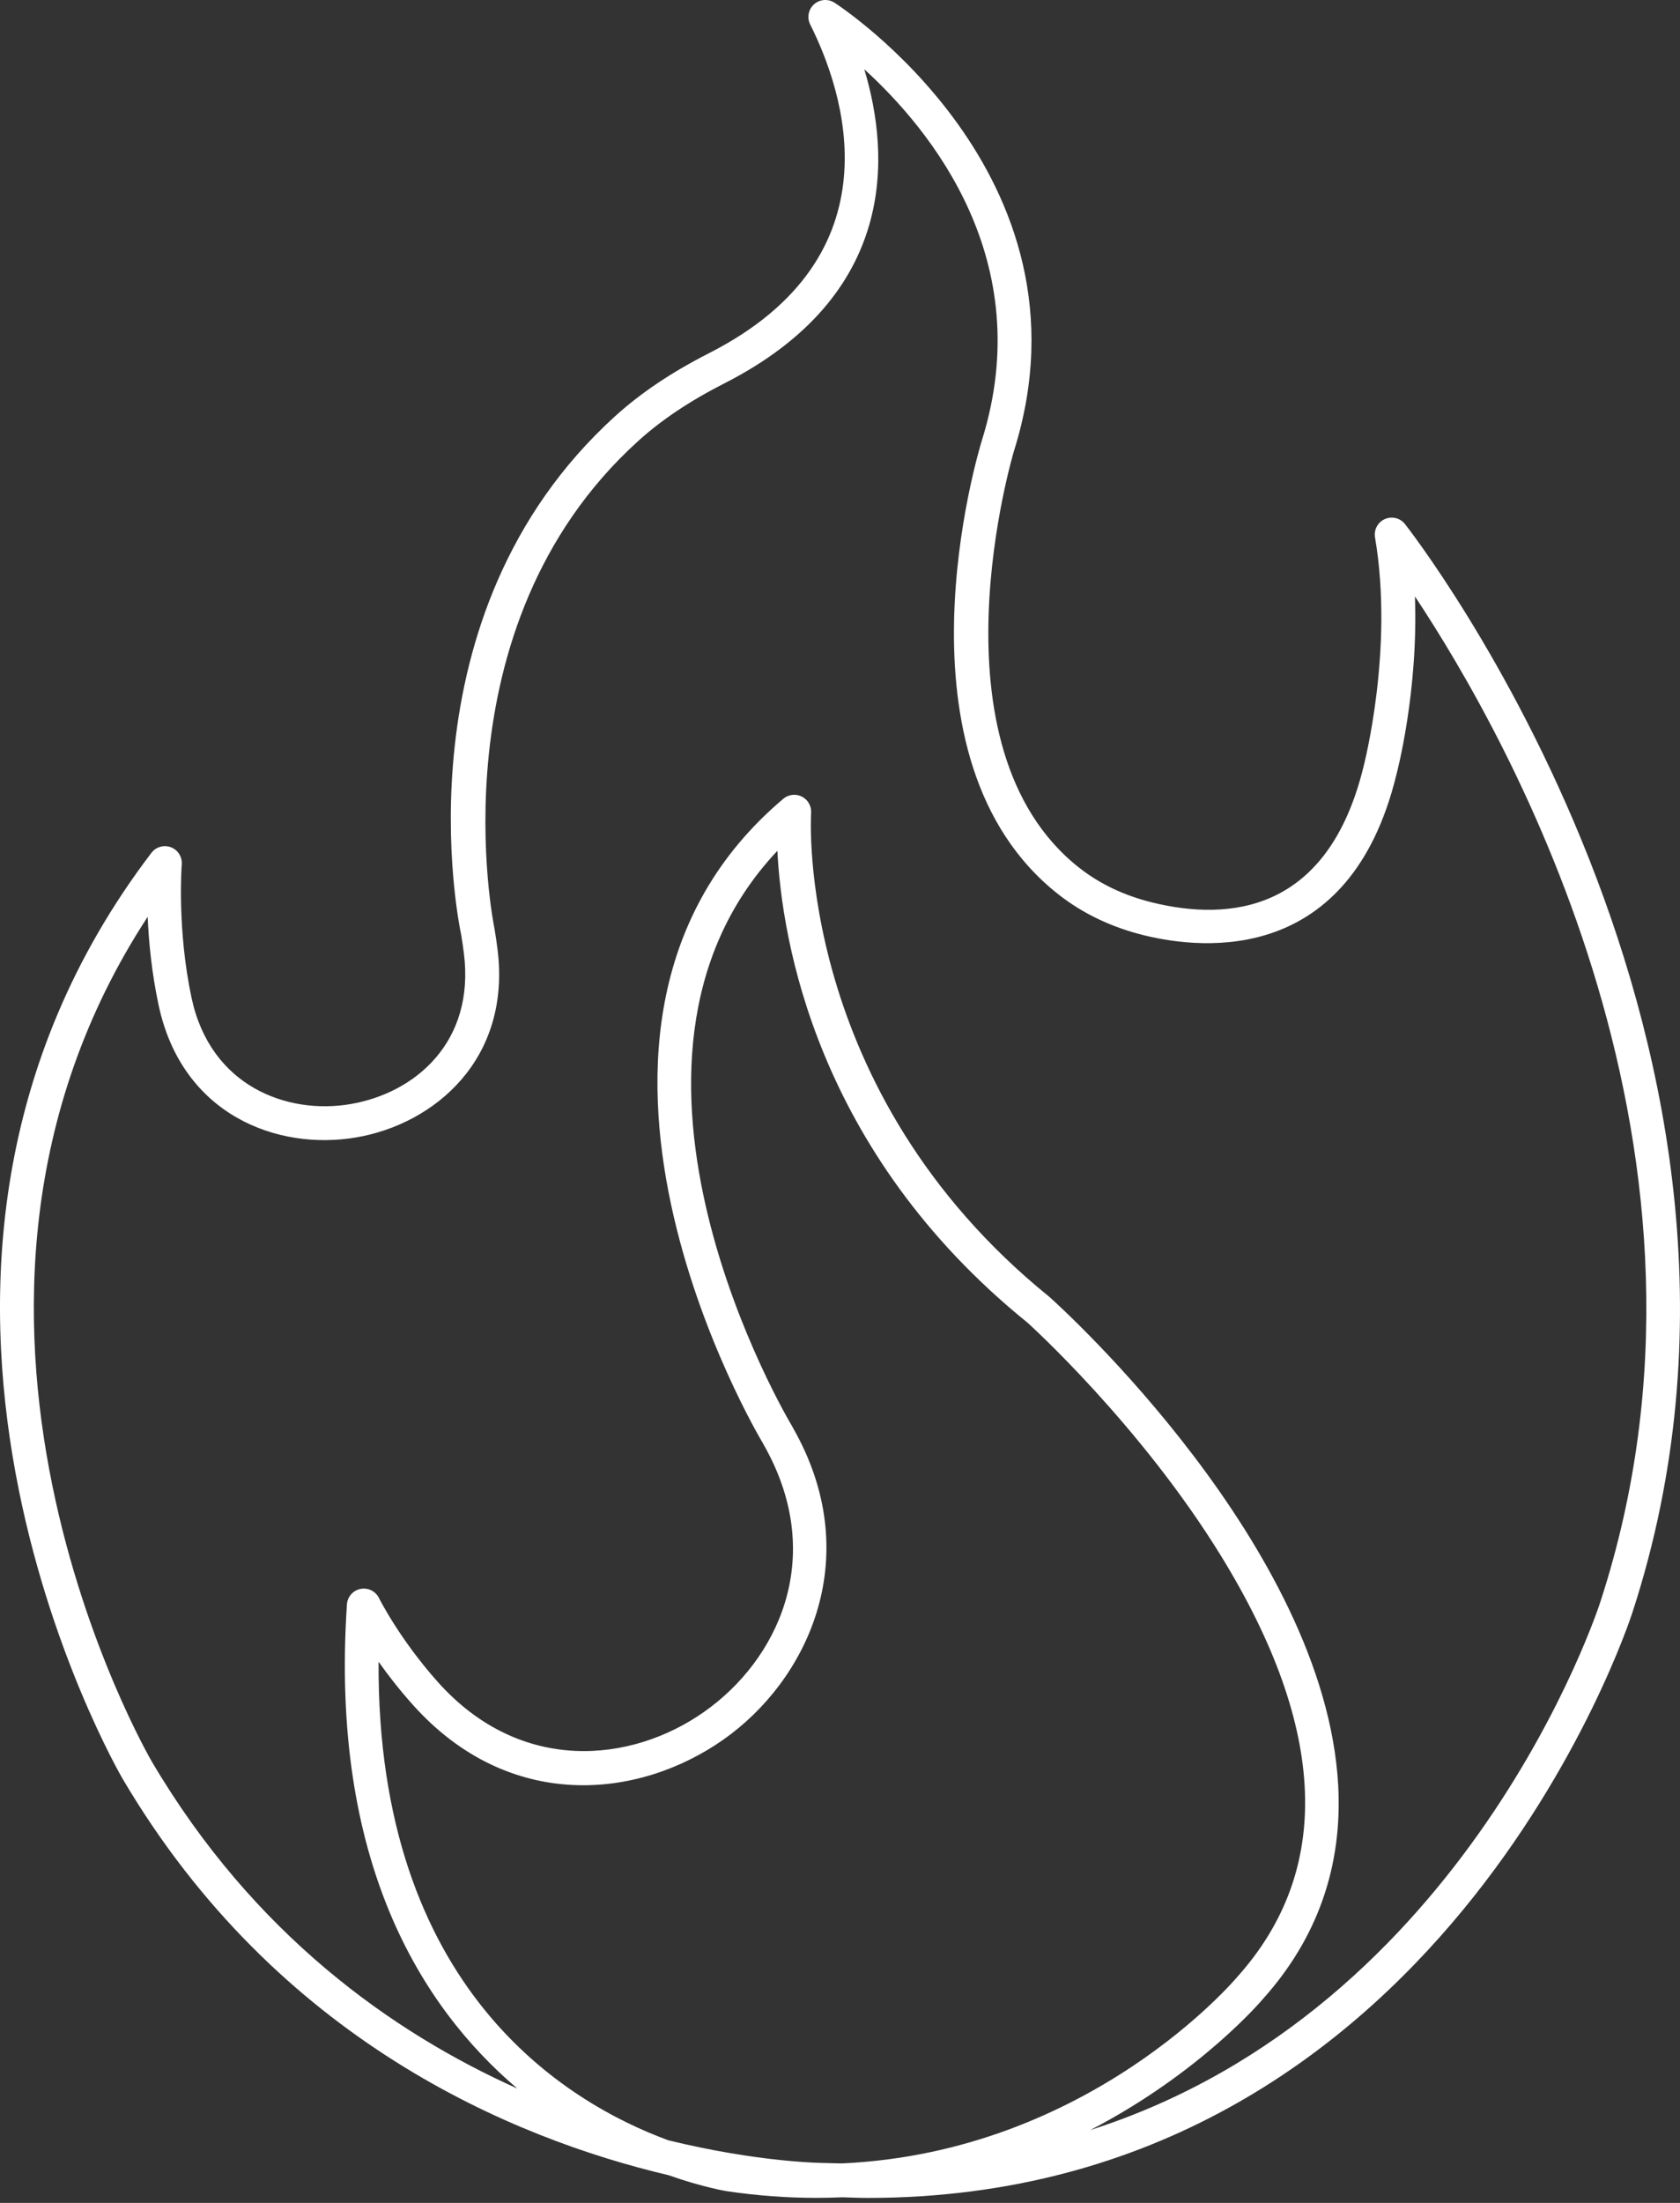 <svg width="87" height="114" viewBox="0 0 87 114" fill="none" xmlns="http://www.w3.org/2000/svg">
<rect x="0" y="0" width="87" height="114" fill="#333333" stroke="none"/>
<path d="M34.606 112.561C36.396 113.193 37.606 113.389 37.655 113.396C39.255 113.632 40.795 113.739 42.275 113.739C42.728 113.739 43.176 113.728 43.617 113.709C44.059 113.722 44.505 113.742 44.939 113.742C74.573 113.742 84.345 84.049 84.542 83.427C94.038 54.283 72.969 27.383 72.754 27.116C72.506 26.805 72.078 26.7 71.712 26.863C71.347 27.026 71.139 27.416 71.206 27.809C72.198 33.618 70.622 39.632 70.602 39.709C68.749 47.246 63.639 47.674 59.678 46.705C58.232 46.35 56.957 45.747 55.89 44.908C47.915 38.638 52.474 23.451 52.52 23.302C56.982 9.022 43.344 0.222 43.206 0.134C42.874 -0.074 42.441 -0.037 42.151 0.227C41.86 0.491 41.781 0.917 41.957 1.268C43.682 4.702 46.628 13.234 36.722 18.274C34.772 19.267 33.175 20.339 31.842 21.55C20.474 31.871 23.748 47.758 23.885 48.386C23.938 48.709 23.983 49.022 24.022 49.328C24.608 53.93 21.496 56.566 18.152 57.136C14.874 57.695 10.904 56.218 9.924 51.656C9.155 48.067 9.41 44.766 9.412 44.734C9.444 44.346 9.215 43.985 8.853 43.846C8.491 43.708 8.079 43.824 7.843 44.132C-8.804 65.97 6.2 91.8 6.352 92.056C14.342 105.602 26.58 110.669 34.605 112.562L34.606 112.561ZM41.237 74.201L41.002 73.775C40.885 73.582 29.841 55.075 40.258 44.029C40.483 48.567 42.227 59.564 53.208 68.447C53.267 68.498 59.065 73.729 63.257 80.559C68.735 89.485 69.02 96.788 64.082 102.294C63.997 102.397 56.435 111.375 43.597 111.956C43.3 111.947 43.011 111.948 42.711 111.934H42.707C42.565 111.934 39.285 111.904 34.608 110.759C29.3 108.809 19.51 102.918 19.605 85.995C20.086 86.676 20.678 87.441 21.381 88.225C26.356 93.779 33.044 93.13 37.465 90.022C41.764 86.999 44.779 80.758 41.236 74.2L41.237 74.201ZM7.647 47.445C7.702 48.731 7.854 50.337 8.215 52.023C9.436 57.713 14.38 59.557 18.449 58.861C22.481 58.174 26.49 54.827 25.762 49.107C25.721 48.78 25.673 48.447 25.608 48.06C25.575 47.905 22.394 32.496 33.023 22.846C34.239 21.741 35.71 20.756 37.52 19.835C46.483 15.273 46.103 8.049 44.758 3.585C48.217 6.734 53.75 13.502 50.85 22.782C50.643 23.451 45.889 39.269 54.81 46.284C56.075 47.278 57.573 47.992 59.265 48.406C62.383 49.168 69.903 49.891 72.3 40.143C72.357 39.93 73.453 35.764 73.273 30.865C78.167 38.229 90.384 59.862 82.878 82.888C82.877 82.891 82.877 82.894 82.875 82.898C82.795 83.152 76.023 103.981 56.463 110.229C62.182 107.265 65.367 103.491 65.41 103.437C68.221 100.303 69.529 96.586 69.299 92.388C68.621 80.025 54.959 67.662 54.344 67.114C41.142 56.433 41.993 42.211 42.004 42.069C42.029 41.718 41.84 41.385 41.527 41.225C41.213 41.065 40.834 41.11 40.565 41.336C26.615 53.112 39.376 74.472 39.49 74.656L39.697 75.032C42.747 80.682 40.27 85.912 36.46 88.591C32.673 91.254 26.947 91.813 22.687 87.058C20.694 84.833 19.635 82.718 19.625 82.696C19.45 82.341 19.058 82.151 18.669 82.226C18.281 82.303 17.993 82.631 17.966 83.026C17.081 96.274 21.768 103.819 26.79 108.081C20.311 105.178 13.127 100.091 7.864 91.164C7.722 90.924 -5.673 67.823 7.647 47.445L7.647 47.445Z" fill="white"/>
</svg>
